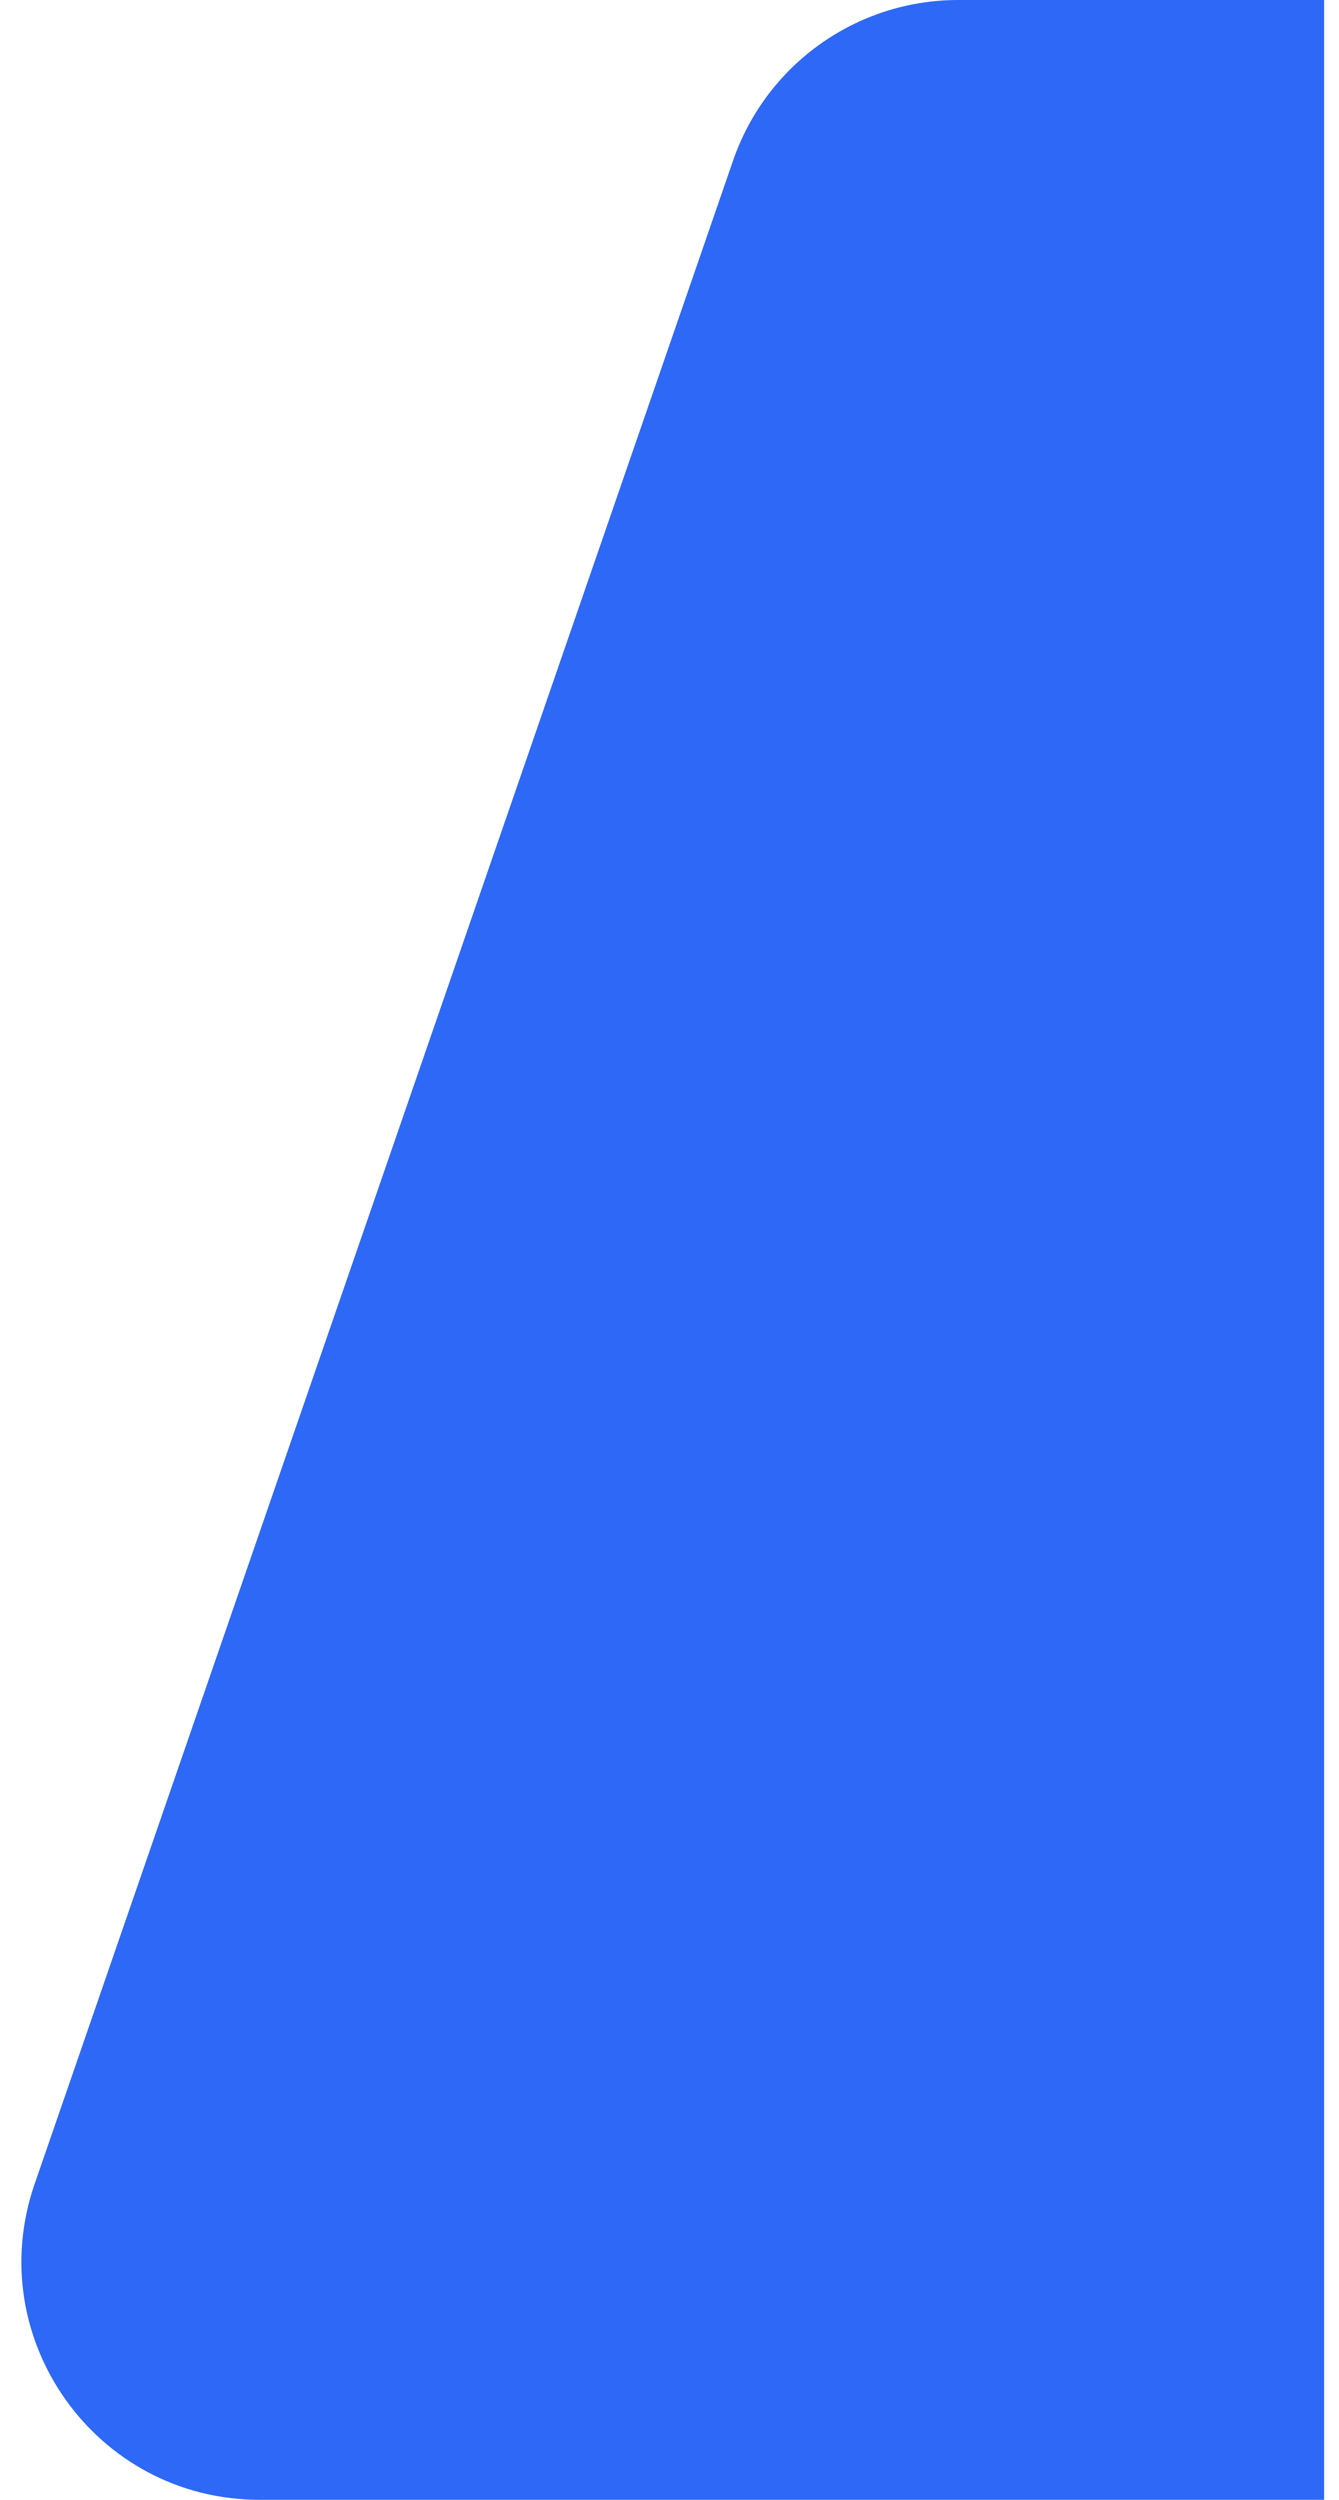 <svg width="45" height="84" viewBox="0 0 45 84" fill="none" xmlns="http://www.w3.org/2000/svg">
<path d="M44.5 0H32.201C28.789 0 25.753 2.164 24.639 5.389L1.163 73.389C-0.63 78.585 3.229 84 8.725 84H44.5V0Z" fill="#2D68F6"/>
</svg>
